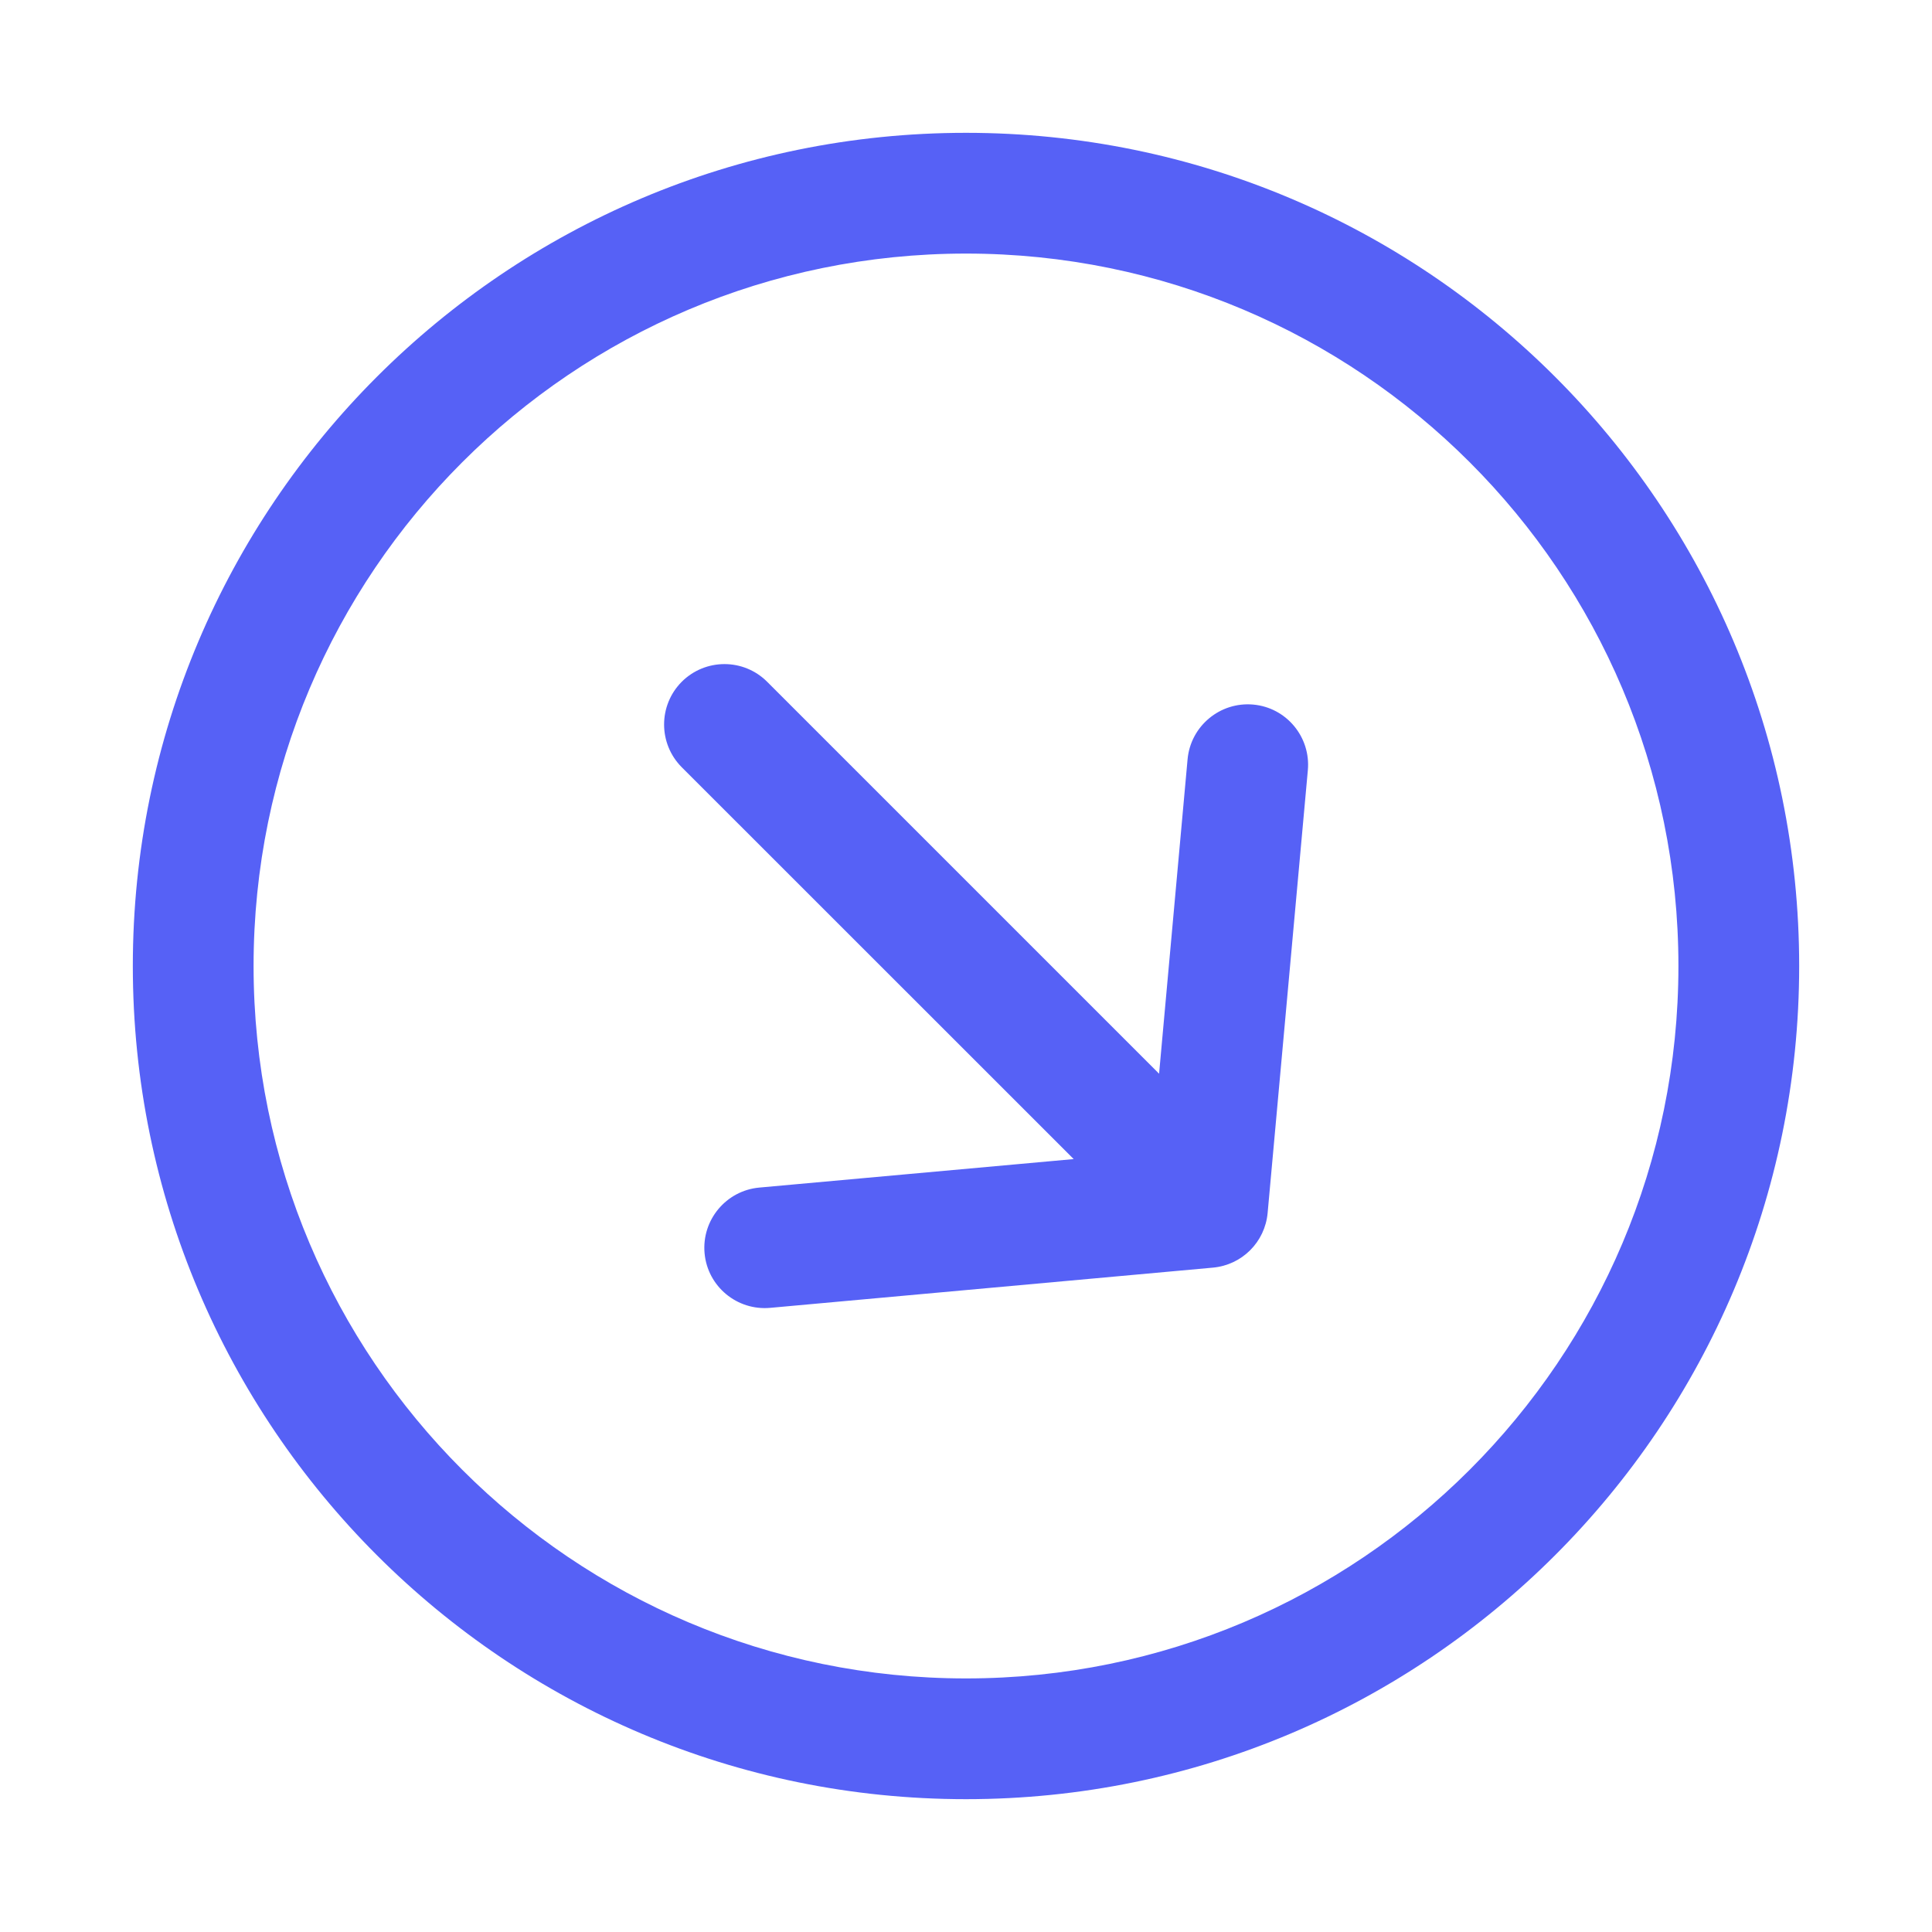 <svg width="16" height="16" viewBox="0 0 16 16" fill="none" xmlns="http://www.w3.org/2000/svg">
<path fill-rule="evenodd" clip-rule="evenodd" d="M13.9 8C13.9 4.742 11.258 2.1 8 2.1C4.741 2.1 2.1 4.742 2.1 8C2.1 11.258 4.741 13.9 8 13.9C11.258 13.9 13.9 11.258 13.9 8ZM8 1.1C11.811 1.1 14.9 4.189 14.9 8C14.9 11.811 11.811 14.9 8 14.9C4.189 14.9 1.1 11.811 1.1 8C1.1 4.189 4.189 1.1 8 1.1ZM10.379 5.835C10.654 5.86 10.856 6.104 10.831 6.379L10.498 10.045C10.476 10.286 10.286 10.476 10.045 10.498L6.379 10.831C6.104 10.856 5.86 10.654 5.835 10.379C5.81 10.104 6.013 9.86 6.288 9.835L8.892 9.599L5.646 6.354C5.451 6.158 5.451 5.842 5.646 5.646C5.842 5.451 6.158 5.451 6.353 5.646L9.599 8.892L9.835 6.288C9.86 6.013 10.104 5.81 10.379 5.835Z" fill="#5661F6"/>
</svg>
